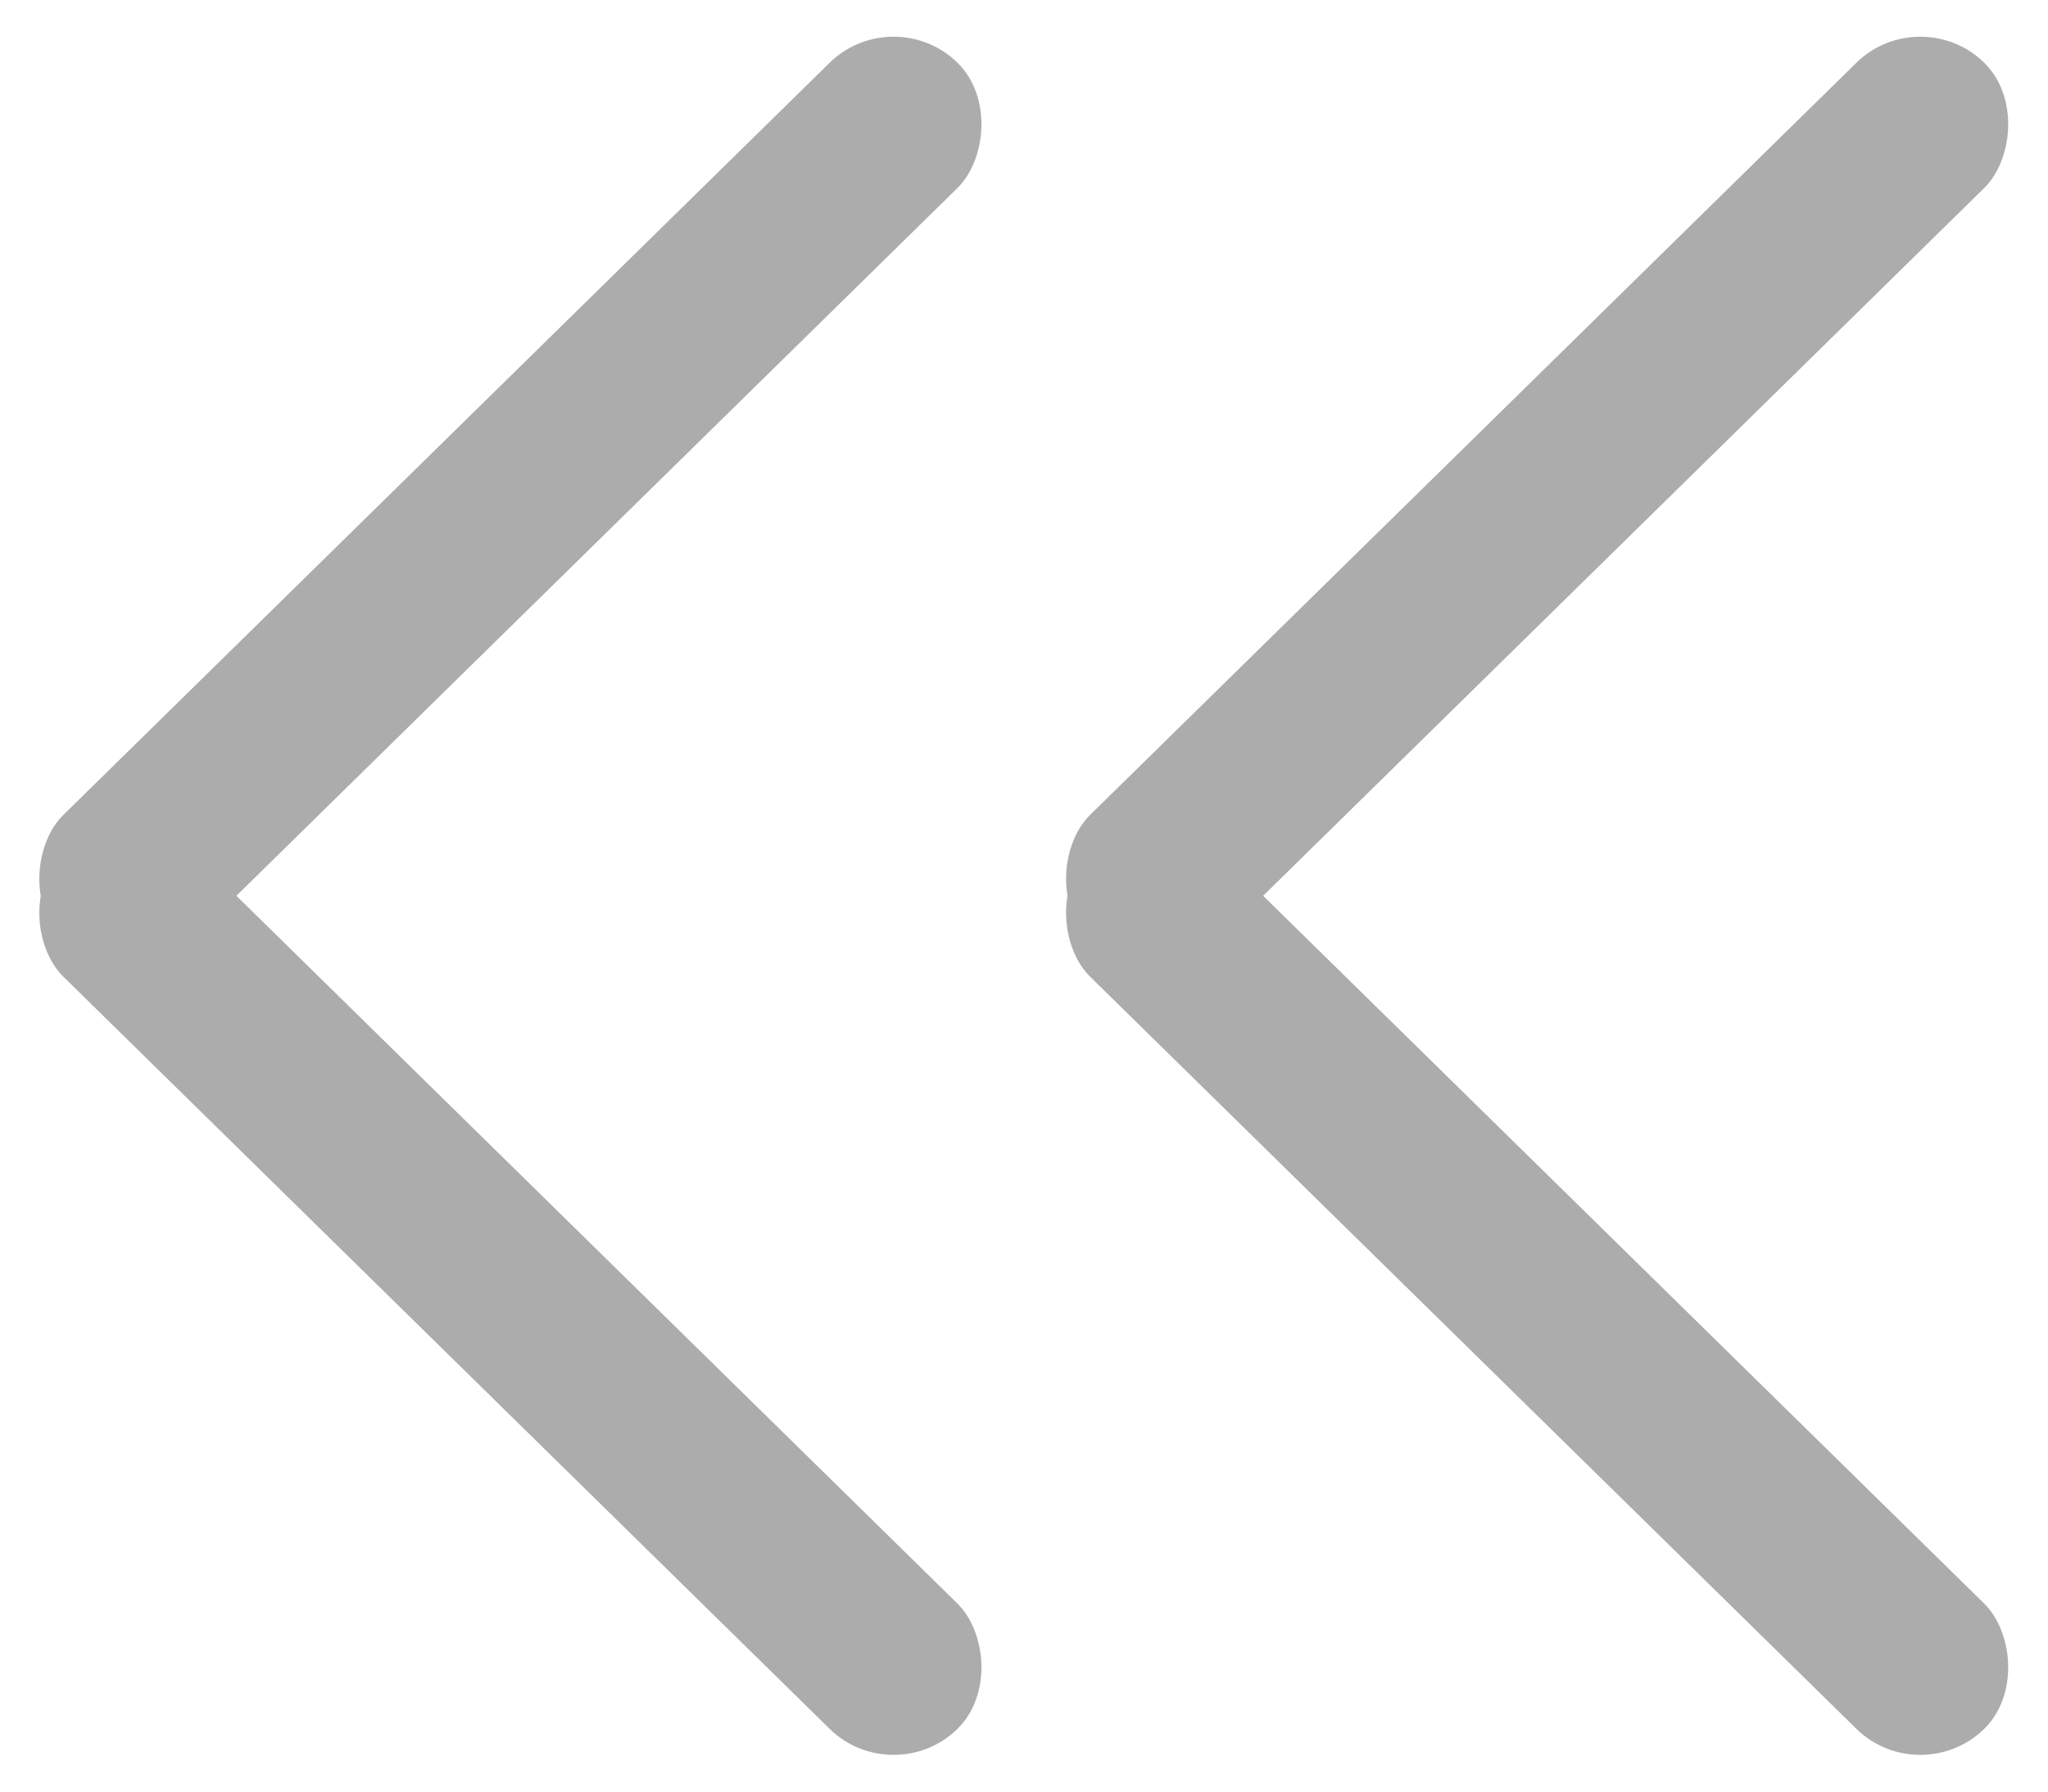 <svg width="32" height="28" viewBox="0 0 32 28" fill="none" xmlns="http://www.w3.org/2000/svg">
<rect width="2.795" height="19.566" rx="1.398" transform="matrix(0.714 -0.701 -0.714 -0.701 30.005 28)" fill="#ACACAC"/>
<rect width="2.795" height="19.566" rx="1.398" transform="matrix(0.714 0.701 -0.714 0.701 30.005 0)" fill="#ACACAC"/>
<rect width="2.795" height="19.566" rx="1.398" transform="matrix(0.714 -0.701 -0.714 -0.701 13.962 28)" fill="#ACACAC"/>
<rect width="2.795" height="19.566" rx="1.398" transform="matrix(0.714 0.701 -0.714 0.701 13.962 0)" fill="#ACACAC"/>
</svg>

